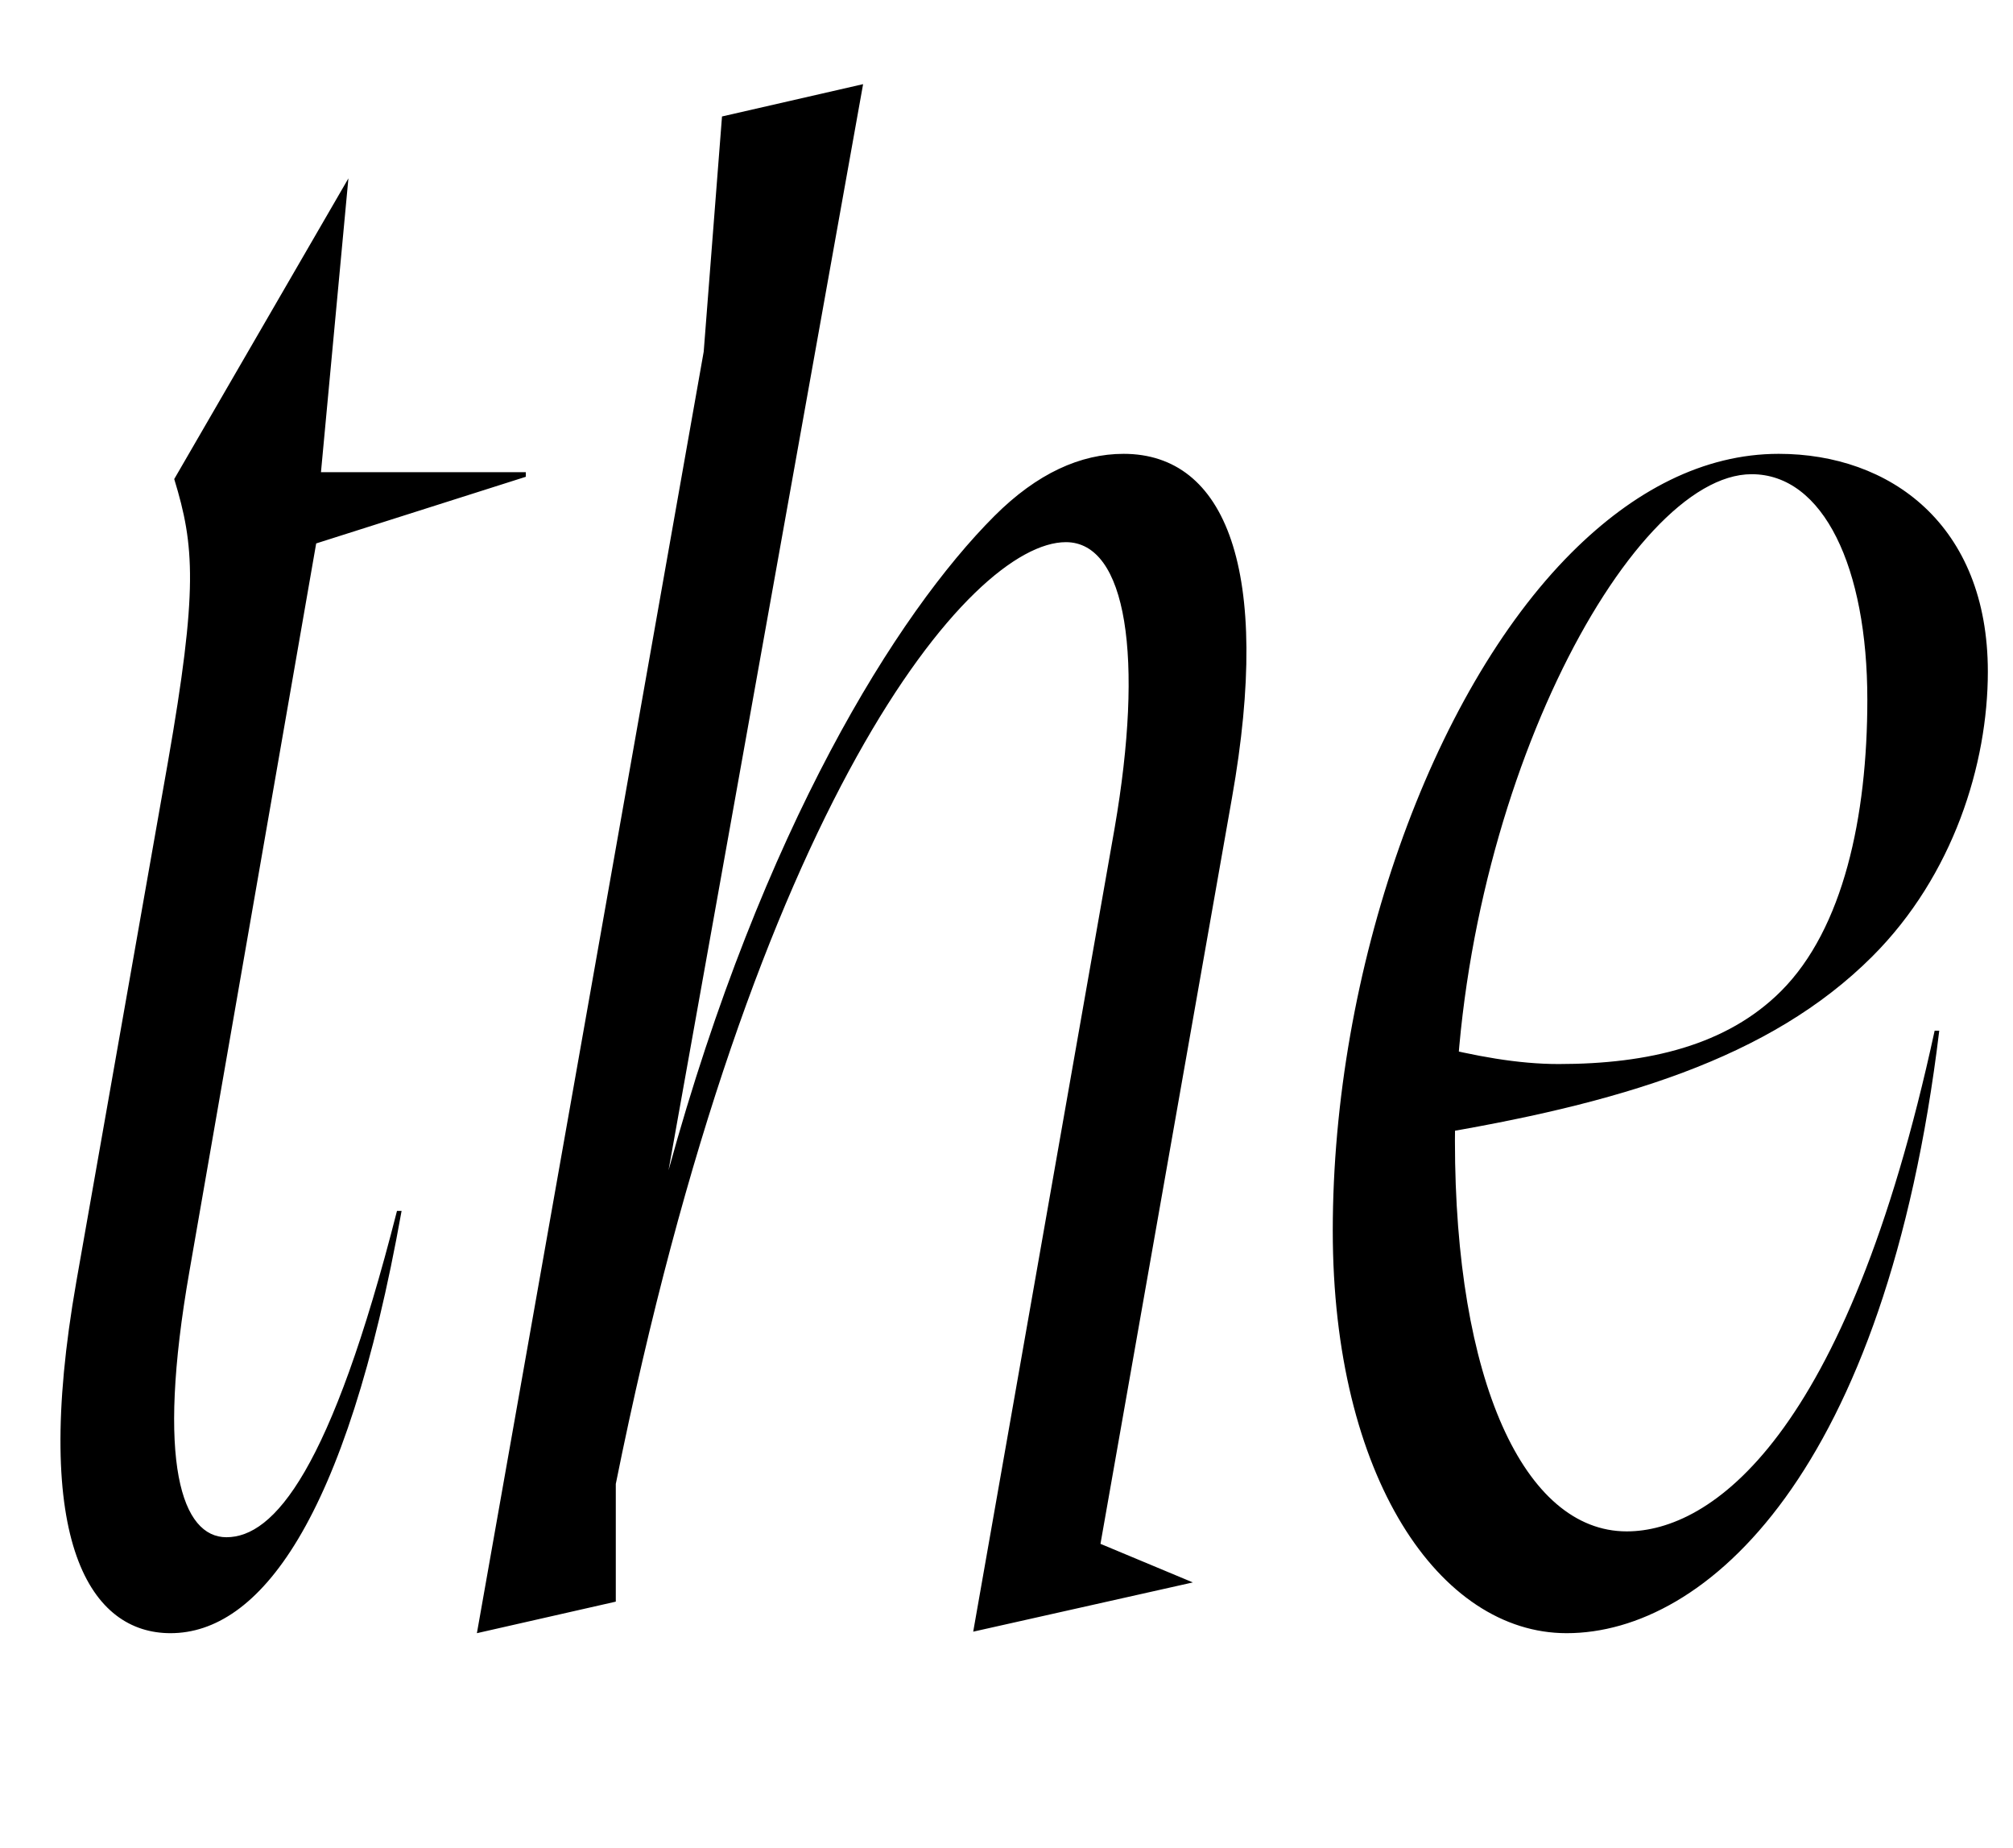 <svg width="1198" height="1100.002" xmlns="http://www.w3.org/2000/svg"><path d="M191.02 281.002h121.9v2.74l-124.75 39.66-75.4 432.94c-20.18 115.11-4.31 158.48 21.99 158.48 28.26 0 62.15-39.5 101.5-194.21H239c-33.09 185.45-85.17 251.31-137.53 251.31-46.81 0-83.56-52.49-56.01-209.37l54.43-308.78c18-102.91 15.91-129.12 3.8-168.68l103.66-178.94zm92.8 690.92l82.66-18.77v-70.05c82.01-406.97 211.08-560.46 267.86-560.46 36.28 0 46.54 68.79 28.99 170.28l-84.14 478.1 130.72-29.31-54.98-22.96 78.24-443.84c24.11-136-3.83-204.83-64.49-204.83-25.53 0-51.45 11.57-76.85 36.97-57.99 57.98-138.03 185.89-193.97 389.41l115.8-646.38-83.97 19.23-10.89 139.97zm870.29-358.56c-31.77 263.16-138.71 358.56-221.79 358.56-75.53 0-139.15-92.87-139.15-239.47 0-154.6 58.17-319.63 142.09-403.55 36.88-36.88 78.59-58.82 123.32-58.82 66.08 0 124.45 42.01 124.45 129.64 0 54.85-20.49 121.19-68.72 169.42-61.05 61.04-150.84 87.8-266.19 106.8l2.31-54.36c27.54 6.96 52.89 11.64 77.17 11.64 53.56 0 100.13-11.17 132.36-43.4 37.07-37.08 51.35-103.7 51.35-173.47 0-78.63-26.08-134.15-68.86-134.15-73.23 0-176.57 194.41-176.57 396.67 0 142.46 41.14 232.47 102.23 232.47 49.69 0 130.59-54.57 183.26-297.98zm0 0"/></svg>